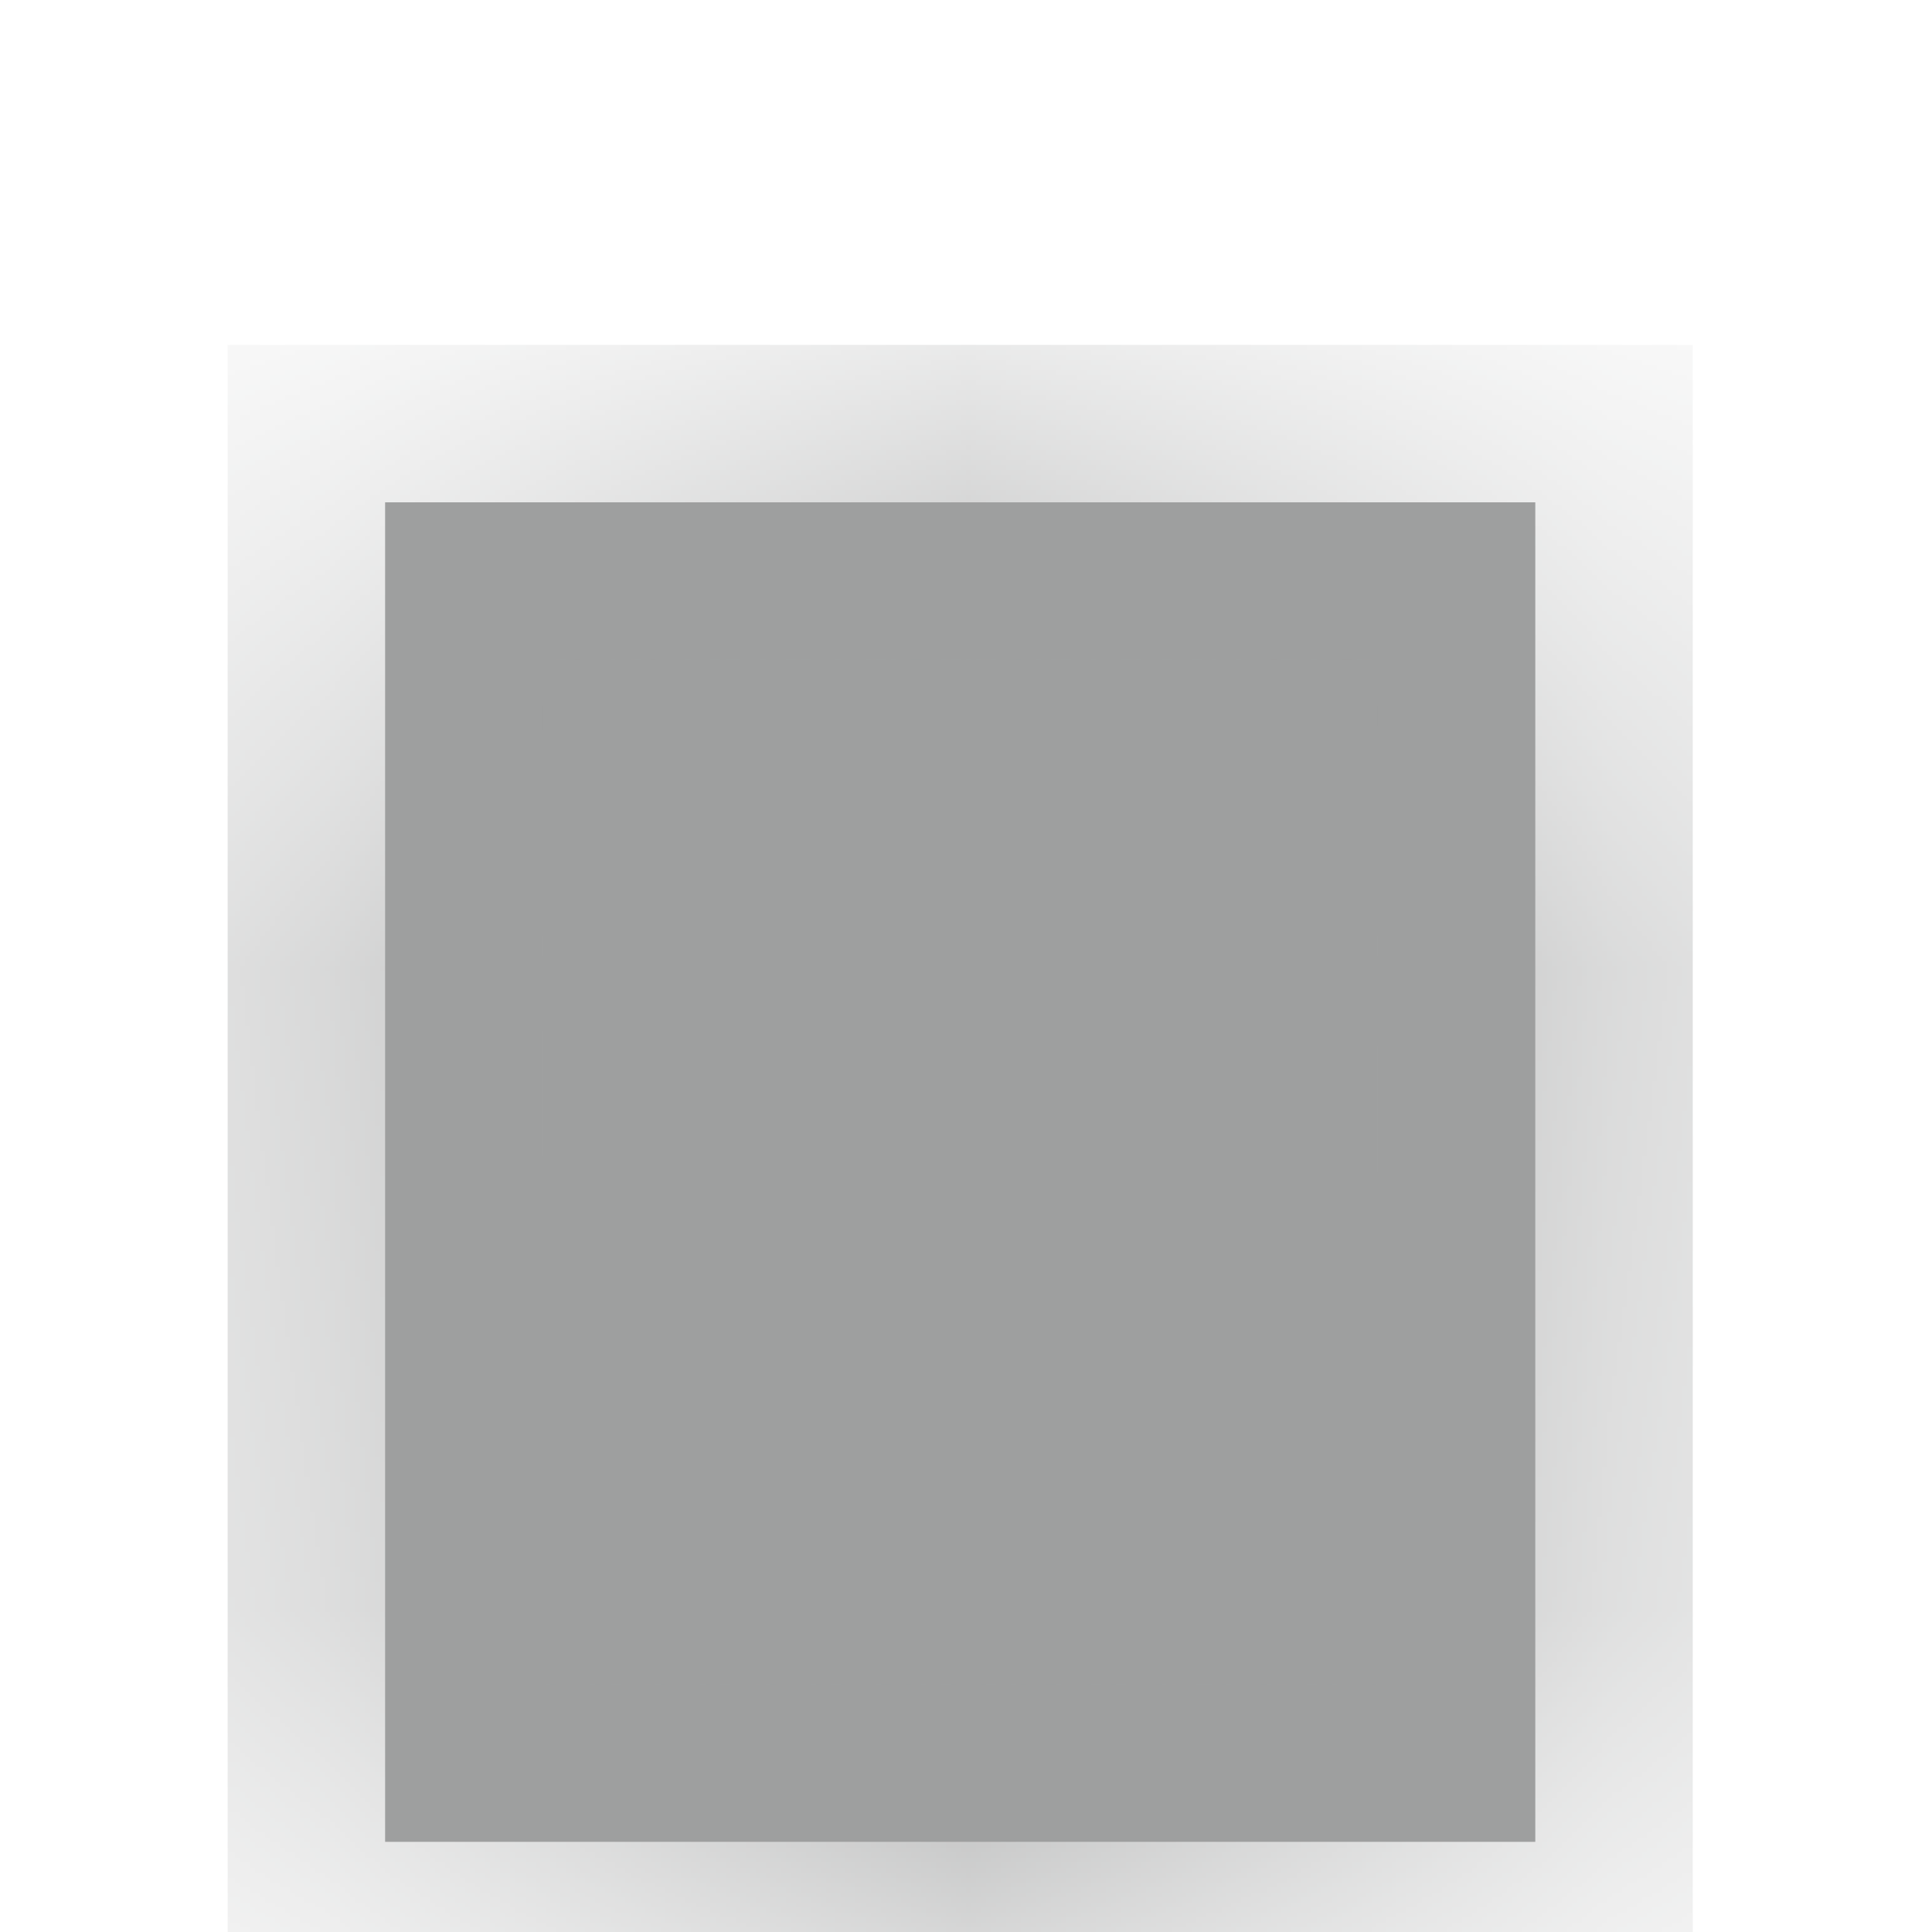 ﻿<?xml version="1.0" encoding="utf-8"?>
<svg version="1.1" xmlns:xlink="http://www.w3.org/1999/xlink" width="3px" height="3px" xmlns="http://www.w3.org/2000/svg">
  <defs>
    <mask fill="white" id="clip8162">
      <path d="M 0.598 2.86  C 0.598 2.86  0.598 0.78  0.598 0.78  C 0.598 0.78  2.384 0.78  2.384 0.78  C 2.384 0.78  2.384 2.86  2.384 2.86  C 2.384 2.86  0.598 2.86  0.598 2.86  Z " fill-rule="evenodd" />
    </mask>
  </defs>
  <g transform="matrix(1 0 0 1 -1152 -296 )">
    <path d="M 0.598 2.86  C 0.598 2.86  0.598 0.78  0.598 0.78  C 0.598 0.78  2.384 0.78  2.384 0.78  C 2.384 0.78  2.384 2.86  2.384 2.86  C 2.384 2.86  0.598 2.86  0.598 2.86  Z " fill-rule="nonzero" fill="#9e9f9f" stroke="none" transform="matrix(1 0 0 1 1152 296 )" />
    <path d="M 0.598 2.86  C 0.598 2.86  0.598 0.78  0.598 0.78  C 0.598 0.78  2.384 0.78  2.384 0.78  C 2.384 0.78  2.384 2.86  2.384 2.86  C 2.384 2.86  0.598 2.86  0.598 2.86  Z " stroke-width="0.489" stroke="#9e9f9f" fill="none" transform="matrix(1 0 0 1 1152 296 )" mask="url(#clip8162)" />
  </g>
</svg>
